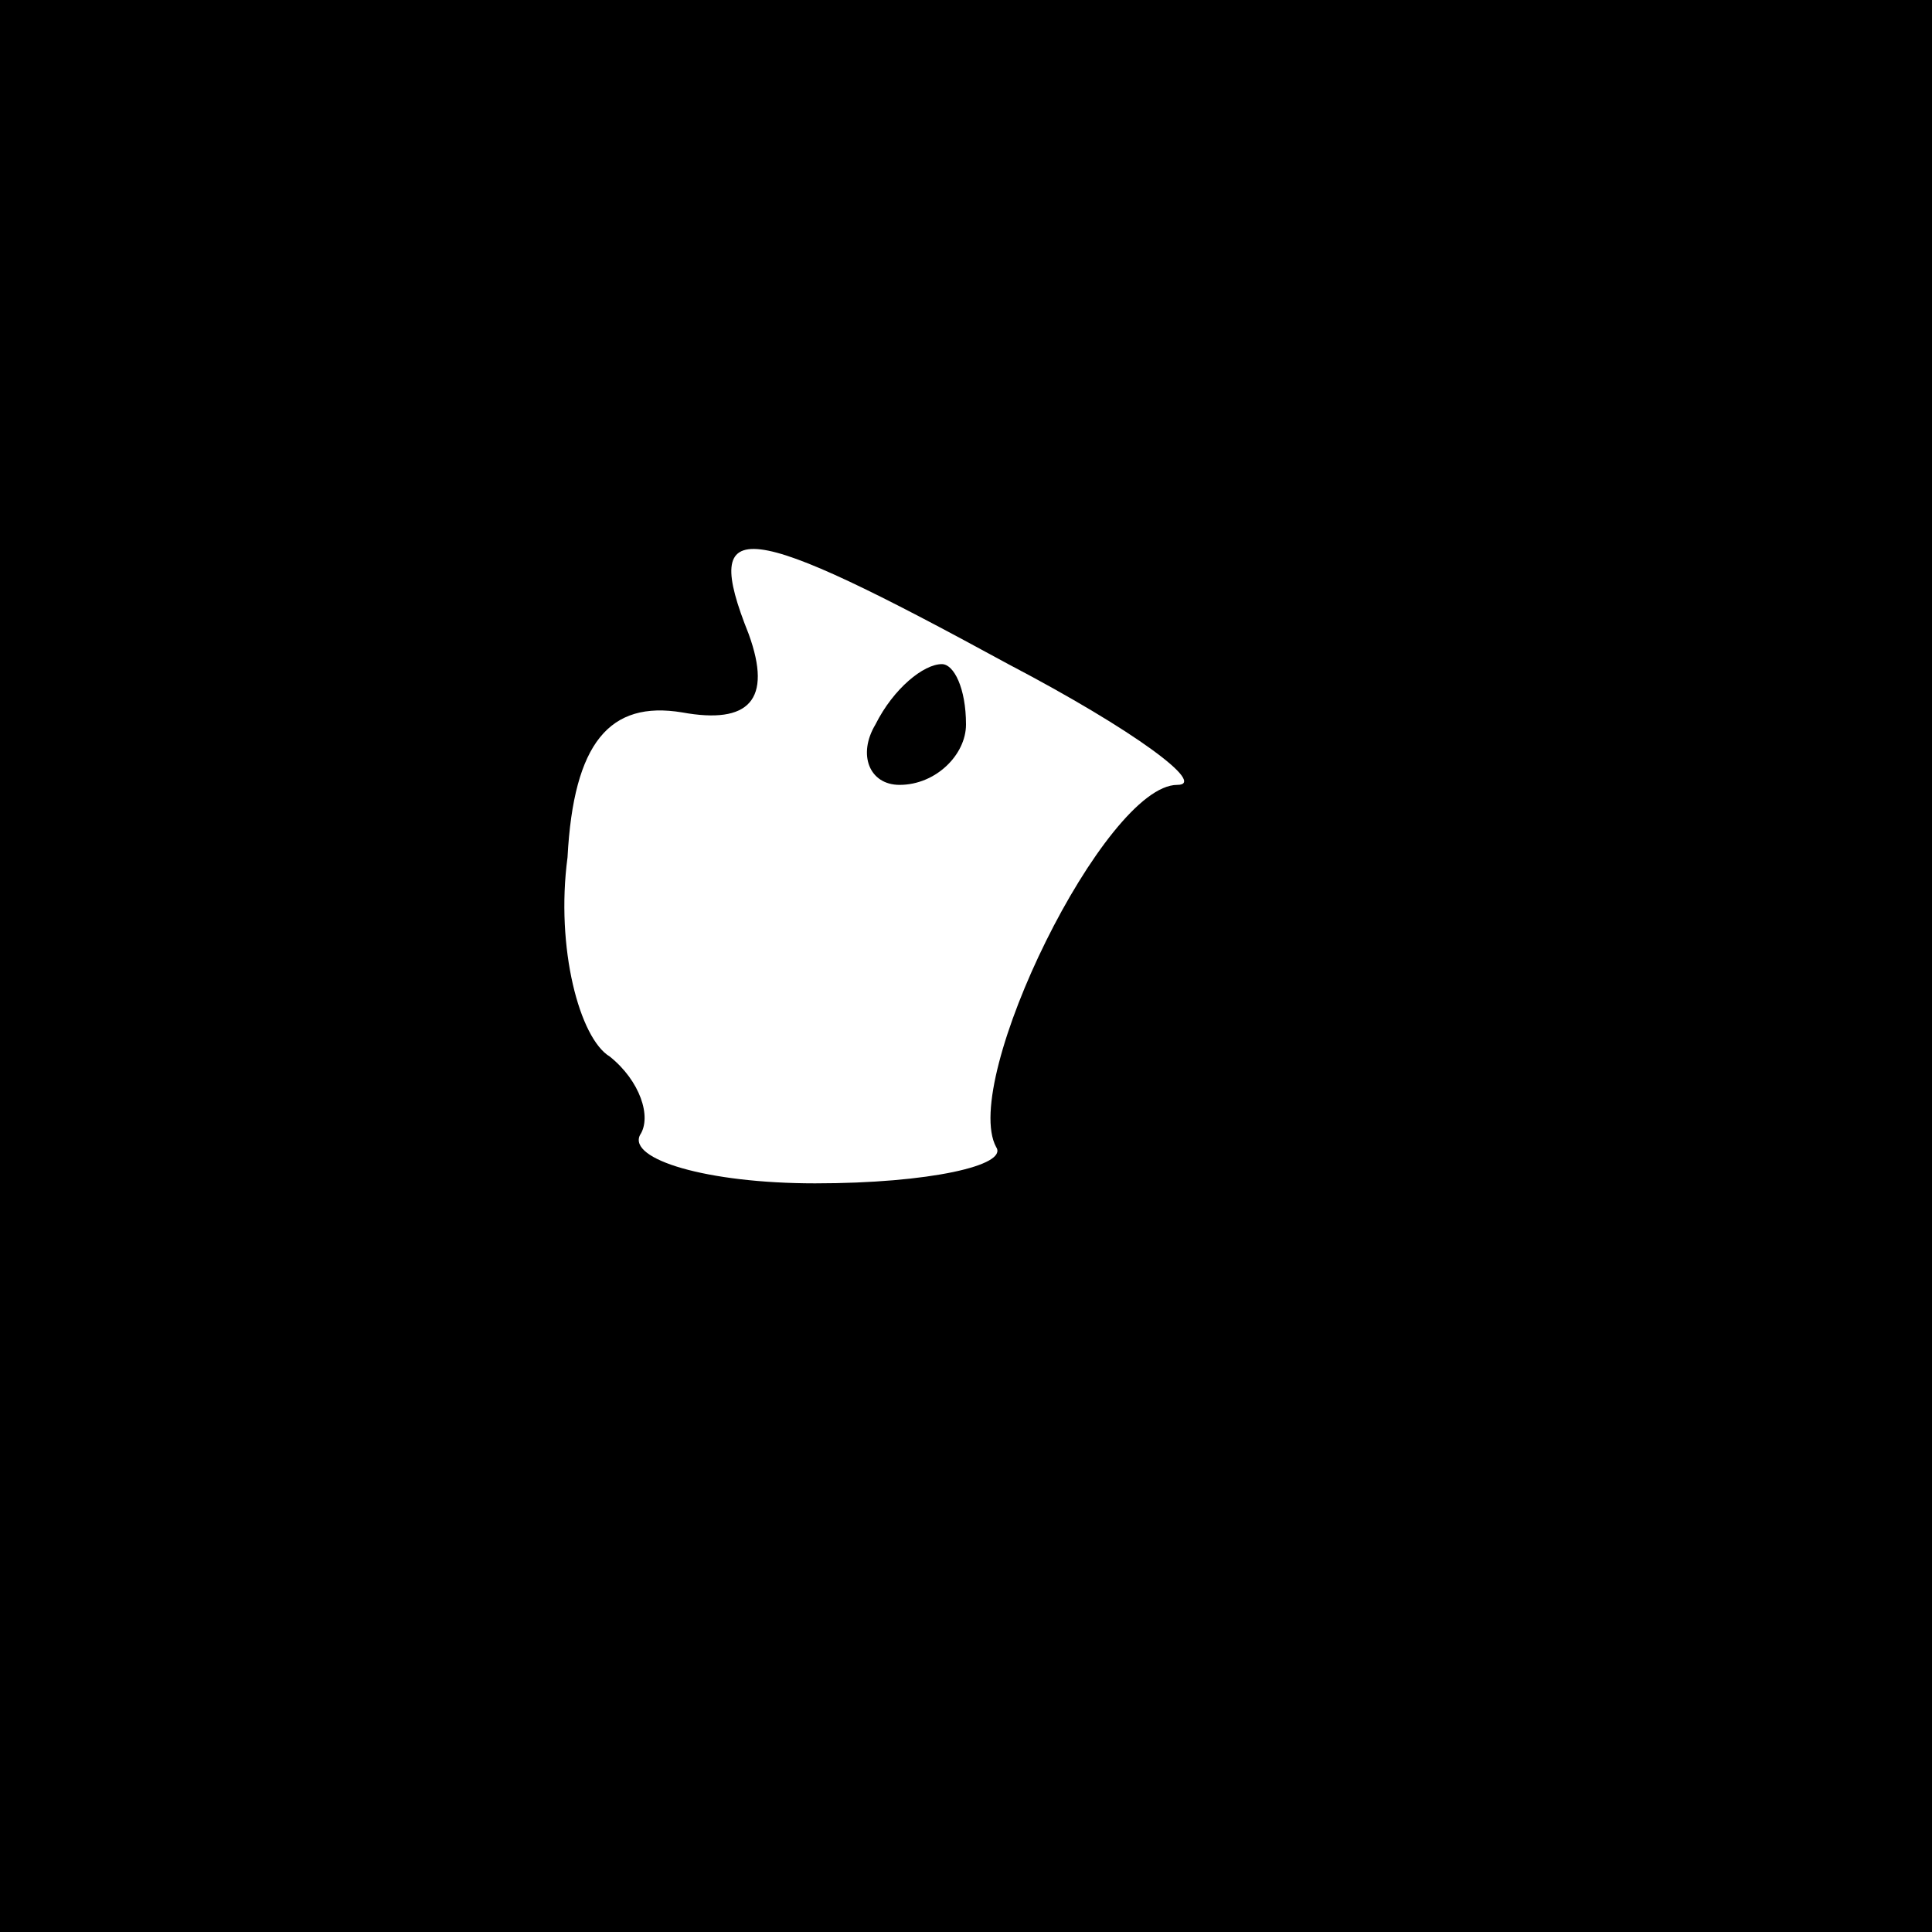 <?xml version="1.0" standalone="no"?>
<!DOCTYPE svg PUBLIC "-//W3C//DTD SVG 20010904//EN"
 "http://www.w3.org/TR/2001/REC-SVG-20010904/DTD/svg10.dtd">
<svg version="1.0" xmlns="http://www.w3.org/2000/svg"
 width="32pt" height="32pt" viewBox="0 0 32 32"
 preserveAspectRatio="xMidYMid meet">
<rect x="0" y="0" width="32" height="32" fill="#808080" stroke="none"/>
<g transform="translate(0,32) scale(0.1,-0.1)"
fill="#000000" stroke="none">
<path fill="#000000" stroke="none" d="M0 160 l0 -160 160 0 160 0 0 160 0
160 -160 0 -160 0 0 -160z"/>
<path fill="#ffffff" stroke="none" d="M167 210 c21 -11 33 -20 28 -20 -12 0
-36 -49 -30 -60 2 -3 -11 -6 -30 -6 -18 0 -31 4 -29 8 2 3 0 9 -5 13 -5 3 -9
18 -7 33 1 19 7 26 19 24 11 -2 15 2 11 13 -8 20 -1 19 43 -5z"/>
<path fill="#000000" stroke="none" d="M145 200 c-3 -5 -1 -10 4 -10 6 0 11 5
11 10 0 6 -2 10 -4 10 -3 0 -8 -4 -11 -10z"/>
</g>
</svg>
